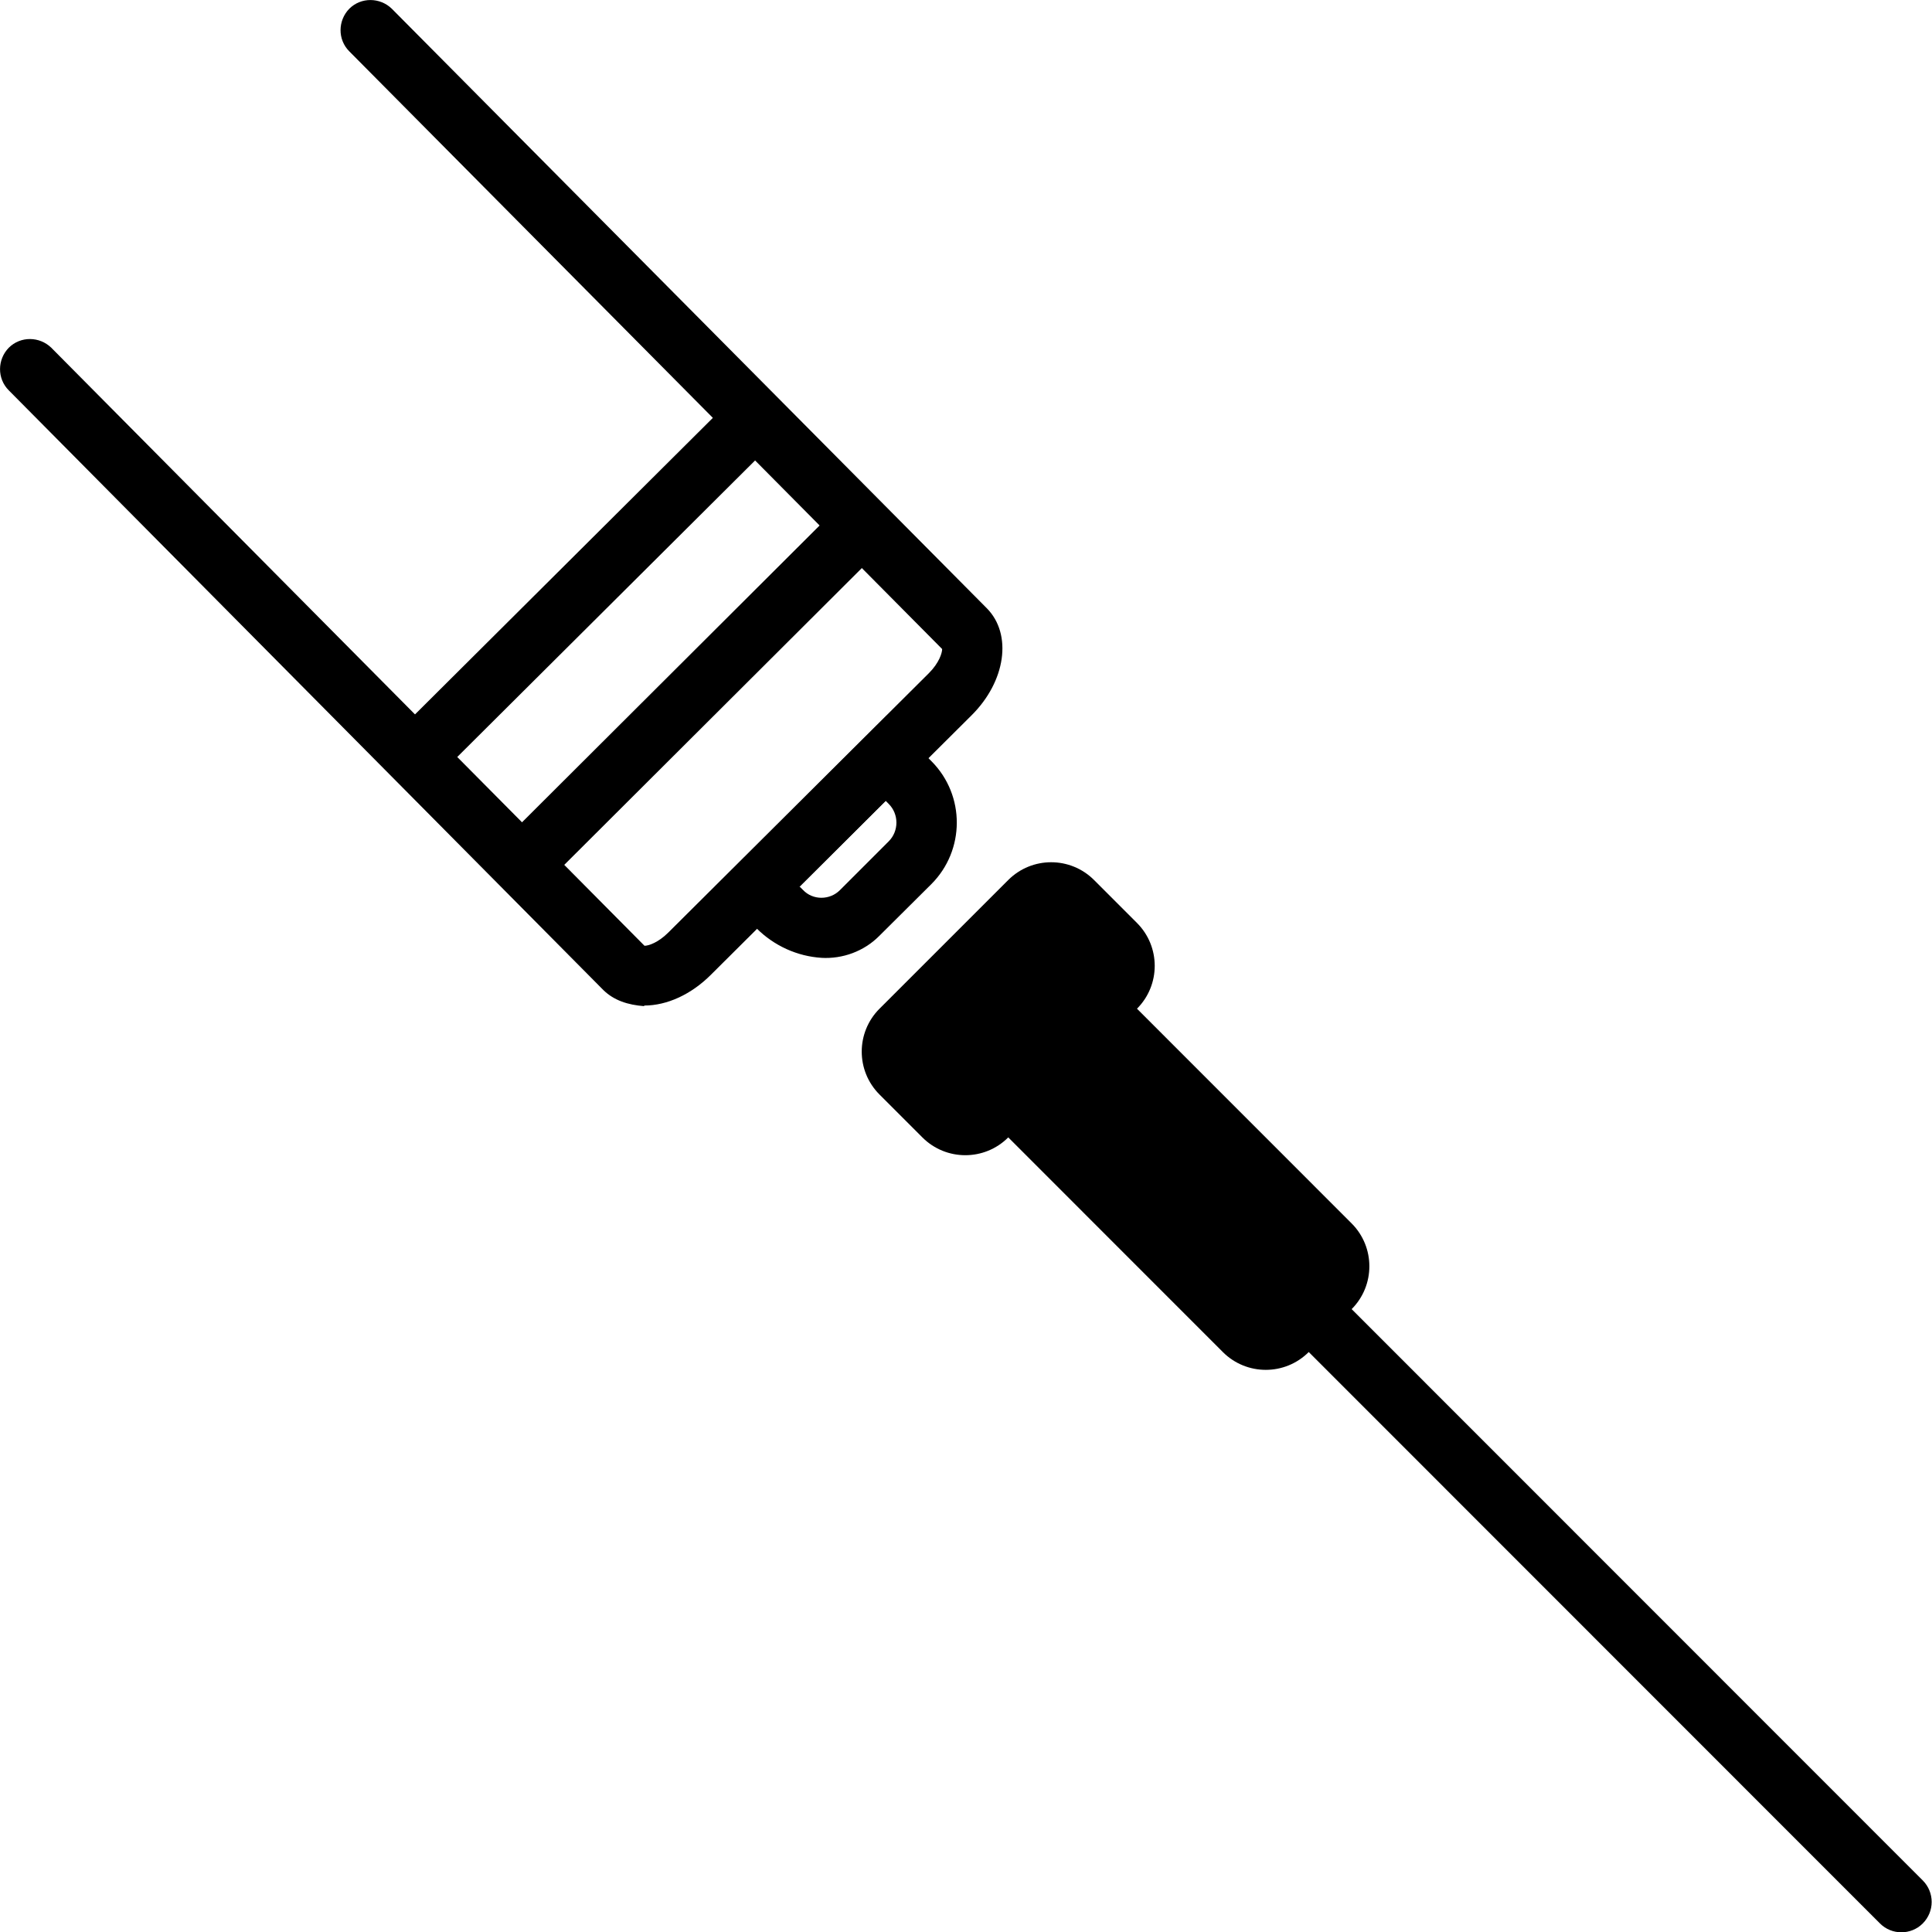 <?xml version="1.0" encoding="UTF-8"?><svg id="uuid-836f1efe-340e-4f35-9c98-b07e8dd9bbf1" xmlns="http://www.w3.org/2000/svg" viewBox="0 0 64 64"><g id="uuid-35838a2d-9cea-4bbe-b8ed-aaa53d8d6c67"><g id="uuid-b735bb20-7d6e-4b43-bc0e-7eb2abaf367b"><path d="m52.11,35.72h0c.55,0,1,.45,1,1v30.78c0,.56-.45,1.01-1.01,1.01h0c-.55,0-1-.45-1-1v-30.78c0-.56.45-1.01,1.01-1.01Z" transform="translate(-21.59 52.1) rotate(-44.99)"/><path d="m30.39,30.4h6.03c1.11,0,2.01.9,2.01,2.01v2.01c0,1.11-.9,2.01-2.01,2.01h-6.03c-1.11,0-2.01-.9-2.01-2.01v-2.01c0-1.11.9-2.01,2.01-2.01Z" transform="translate(-13.85 33.4) rotate(-44.99)"/><path d="m37.38,30.35h2.01c1.11,0,2.01.9,2.01,2.01v12.06c0,1.11-.9,2.01-2.01,2.01h-2.01c-1.11,0-2.01-.9-2.01-2.01v-12.06c0-1.11.9-2.01,2.01-2.01Z" transform="translate(-15.91 38.38) rotate(-44.99)"/><path d="m21.34,33.33c-.54-.04-1-.19-1.35-.53L.29,12.93c-.39-.39-.38-1.02,0-1.41h0c.39-.39,1.02-.38,1.41,0l19.65,19.81c.13,0,.45-.1.79-.44l8.63-8.59c.34-.34.44-.67.44-.8L11.57,1.7c-.39-.39-.38-1.02,0-1.41h0c.39-.39,1.02-.38,1.41,0l19.71,19.86c.85.86.63,2.42-.51,3.55l-8.63,8.59c-.65.65-1.45,1.02-2.21,1.02Z"/><path d="m27.22,31.73h0c-.81-.05-1.58-.4-2.16-.98l-1.37-1.37s0,0,0-.01l5.67-5.65s0,0,.01,0l1.49,1.5c1.12,1.13,1.11,2.95-.01,4.07l-1.73,1.72c-.5.5-1.2.76-1.91.72Zm-.72-2.35l.1.1c.16.17.38.26.61.26h0c.23,0,.45-.09.61-.25l1.62-1.62c.34-.34.34-.9,0-1.24l-.1-.1-2.86,2.85Z"/><polygon points="29.35 18.02 17.98 29.36 17.97 29.36 16.58 27.96 16.58 27.95 27.95 16.61 27.96 16.61 29.35 18.01 29.35 18.02"/><polygon points="25.8 14.47 14.42 25.8 14.41 25.8 13.02 24.41 13.02 24.39 24.4 13.06 24.41 13.06 25.8 14.45 25.8 14.47"/></g></g></svg>